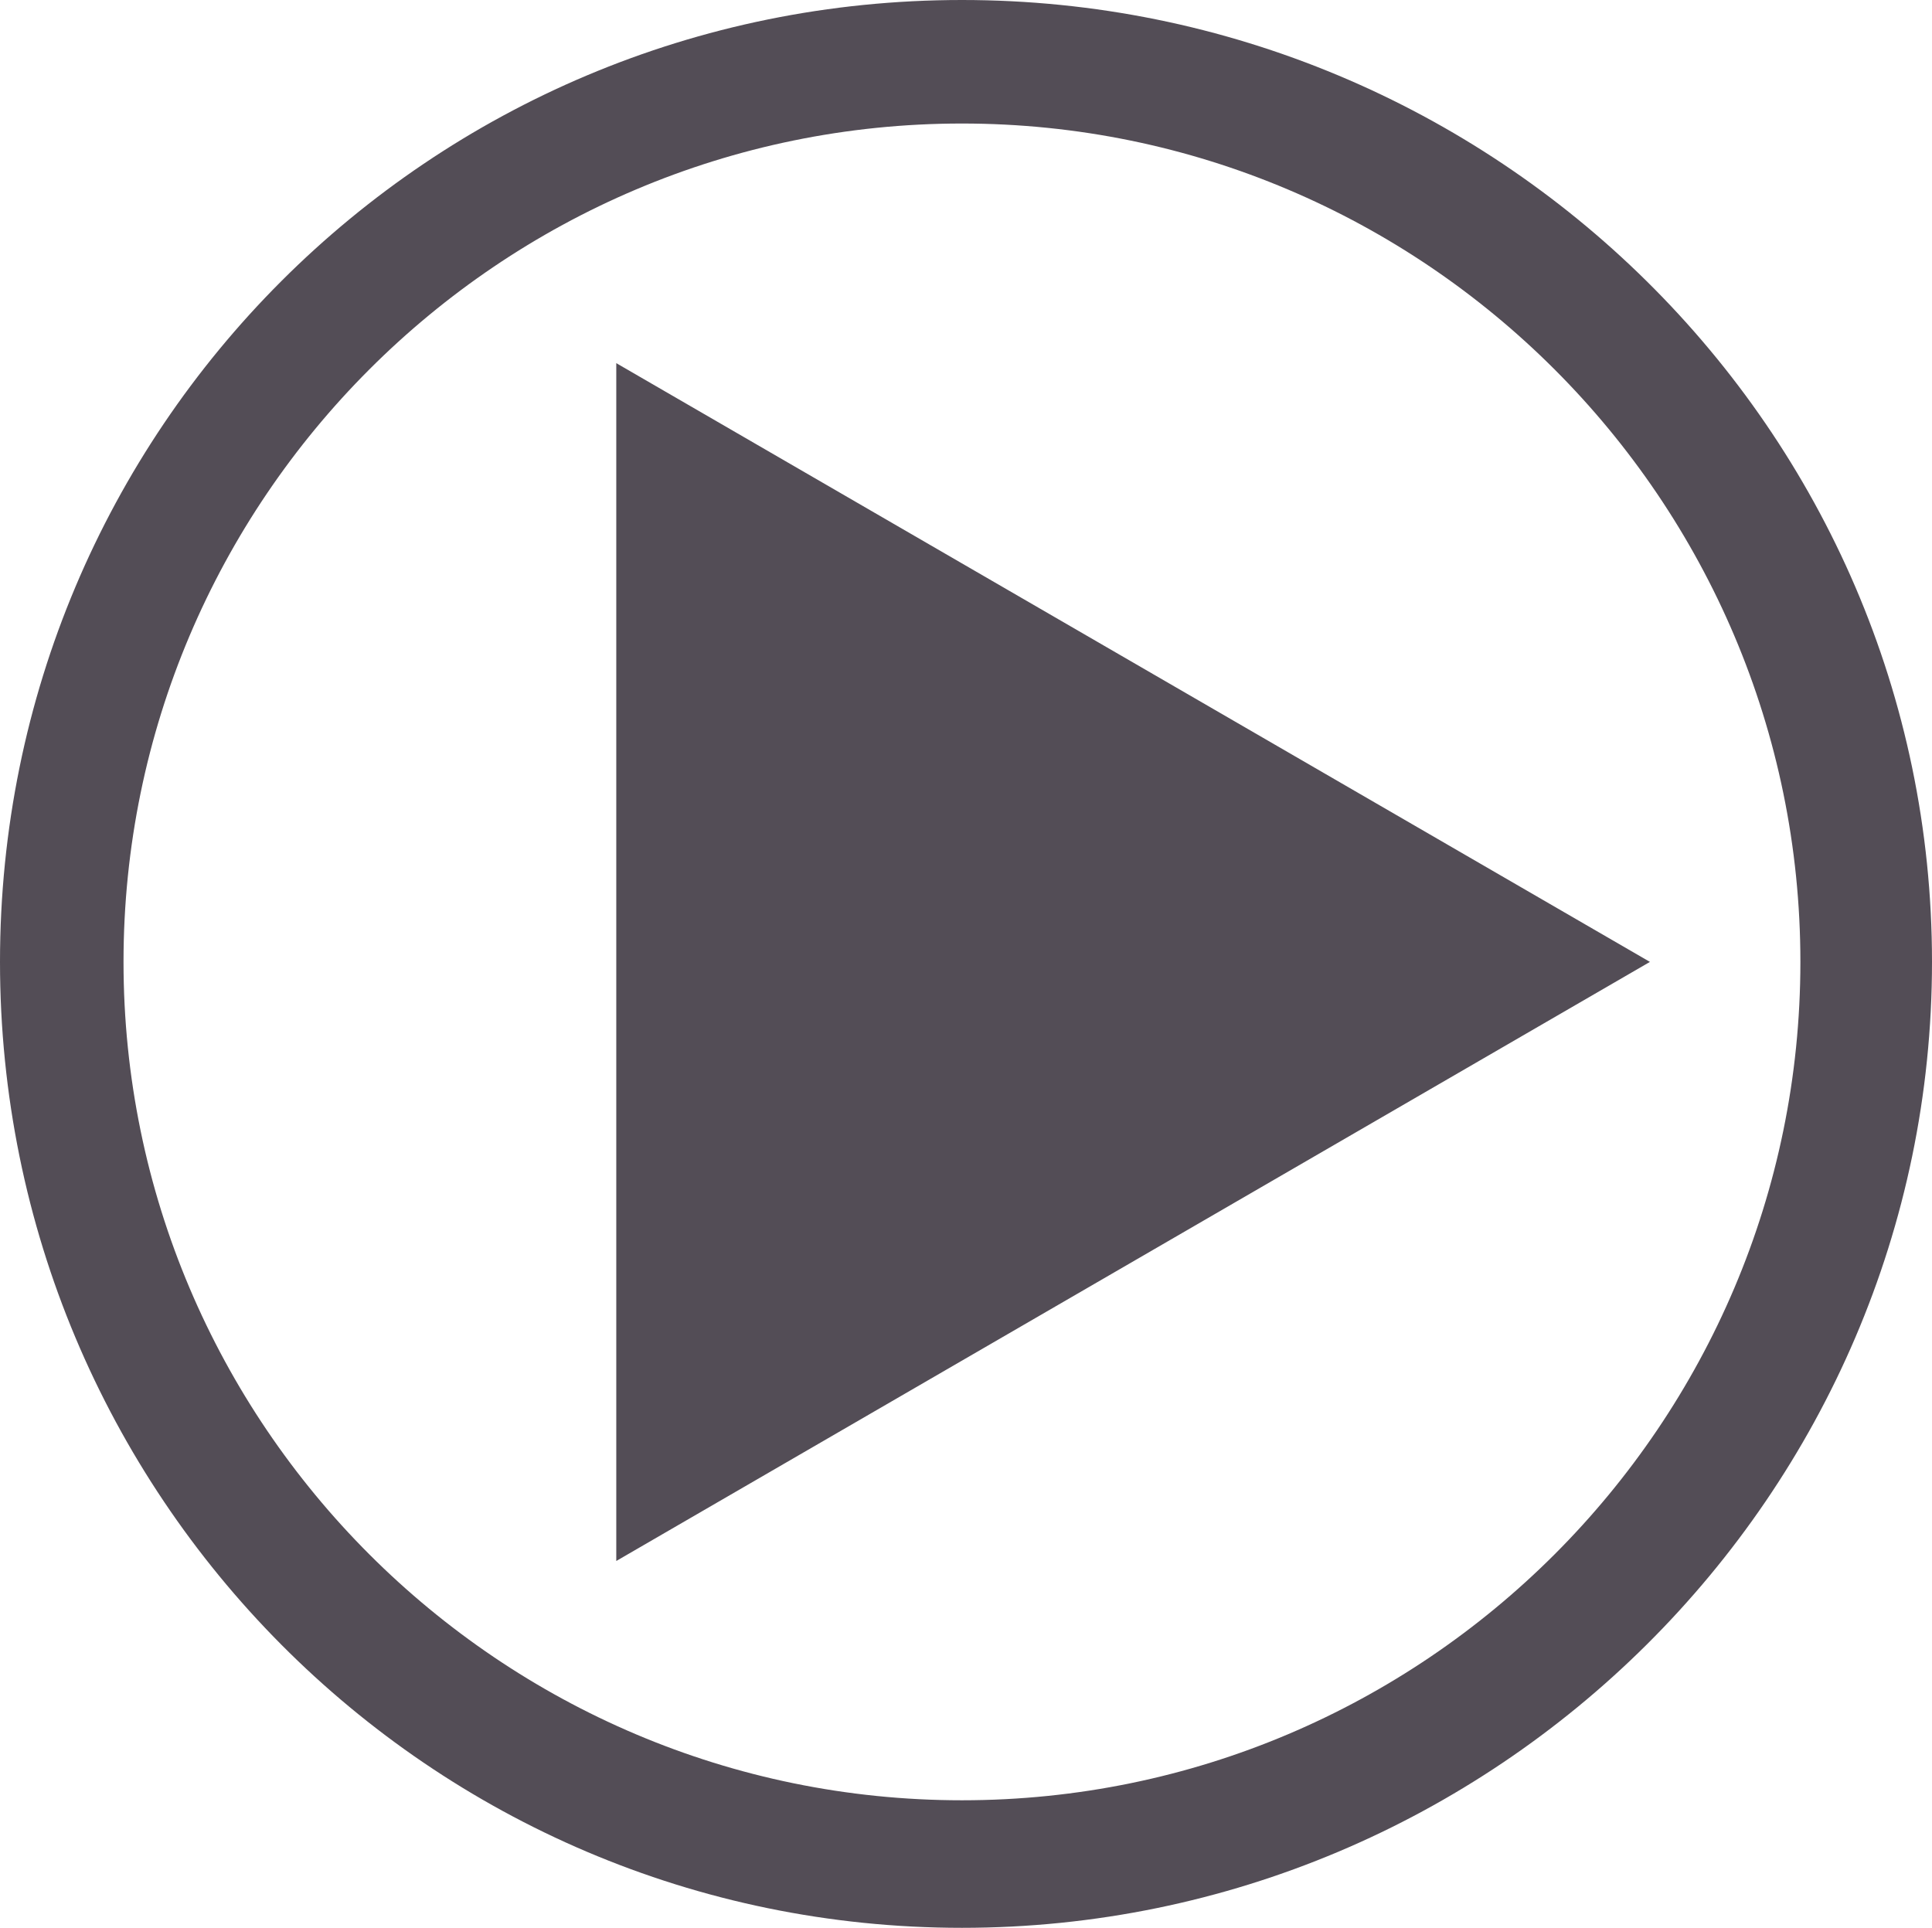 <?xml version="1.0" encoding="UTF-8" standalone="no"?>
<!-- Created with Inkscape (http://www.inkscape.org/) -->

<svg
   xmlns:dc="http://purl.org/dc/elements/1.1/"
   xmlns:cc="http://creativecommons.org/ns#"
   xmlns:rdf="http://www.w3.org/1999/02/22-rdf-syntax-ns#"
   xmlns:svg="http://www.w3.org/2000/svg"
   xmlns="http://www.w3.org/2000/svg"
   xmlns:sodipodi="http://sodipodi.sourceforge.net/DTD/sodipodi-0.dtd"
   xmlns:inkscape="http://www.inkscape.org/namespaces/inkscape"
   id="svg3036"
   version="1.1"
   inkscape:version="0.48.4 r9939"
   width="179.375"
   height="179"
   sodipodi:docname="Capture du 2014-08-05 16:56:03.png">
  <defs
     id="defs3040" />
  <sodipodi:namedview
     borderopacity="1"
     objecttolerance="10"
     gridtolerance="10"
     guidetolerance="10"
     inkscape:pageopacity="0"
     inkscape:pageshadow="2"
     inkscape:window-width="1301"
     inkscape:window-height="744"
     id="namedview3038"
     showgrid="false"
     showguides="true"
     inkscape:guide-bbox="true"
     fit-margin-top="0"
     fit-margin-left="0"
     fit-margin-right="0"
     fit-margin-bottom="0"
     inkscape:zoom="2.6586387"
     inkscape:cx="47.201295"
     inkscape:cy="66.872518"
     inkscape:window-x="65"
     inkscape:window-y="24"
     inkscape:window-maximized="1"
     inkscape:current-layer="svg3036">
    <sodipodi:guide
       orientation="0,1"
       position="-218.83,654.715"
       id="guide3886" />
  </sodipodi:namedview>
  <path
     d="M 89.312,0 C 39.862,0 0,39.862 0,89.312 0,138.763 39.862,179 89.312,179 138.763,179 179.375,138.763 179.375,89.312 179.375,39.862 138.763,0 89.312,0 z m 0,11.469 c 42.918,0 77.844,34.926 77.844,77.844 0,42.918 -34.926,77.844 -77.844,77.844 -42.918,0 -77.844,-34.926 -77.844,-77.844 0,-42.918 34.926,-77.844 77.844,-77.844 z m -32.094,22.25 0,111.219 95.969,-55.625 -95.969,-55.594 z"
     id="path3" fill='#534D56'
     inkscape:connector-curvature="0" />
</svg>
